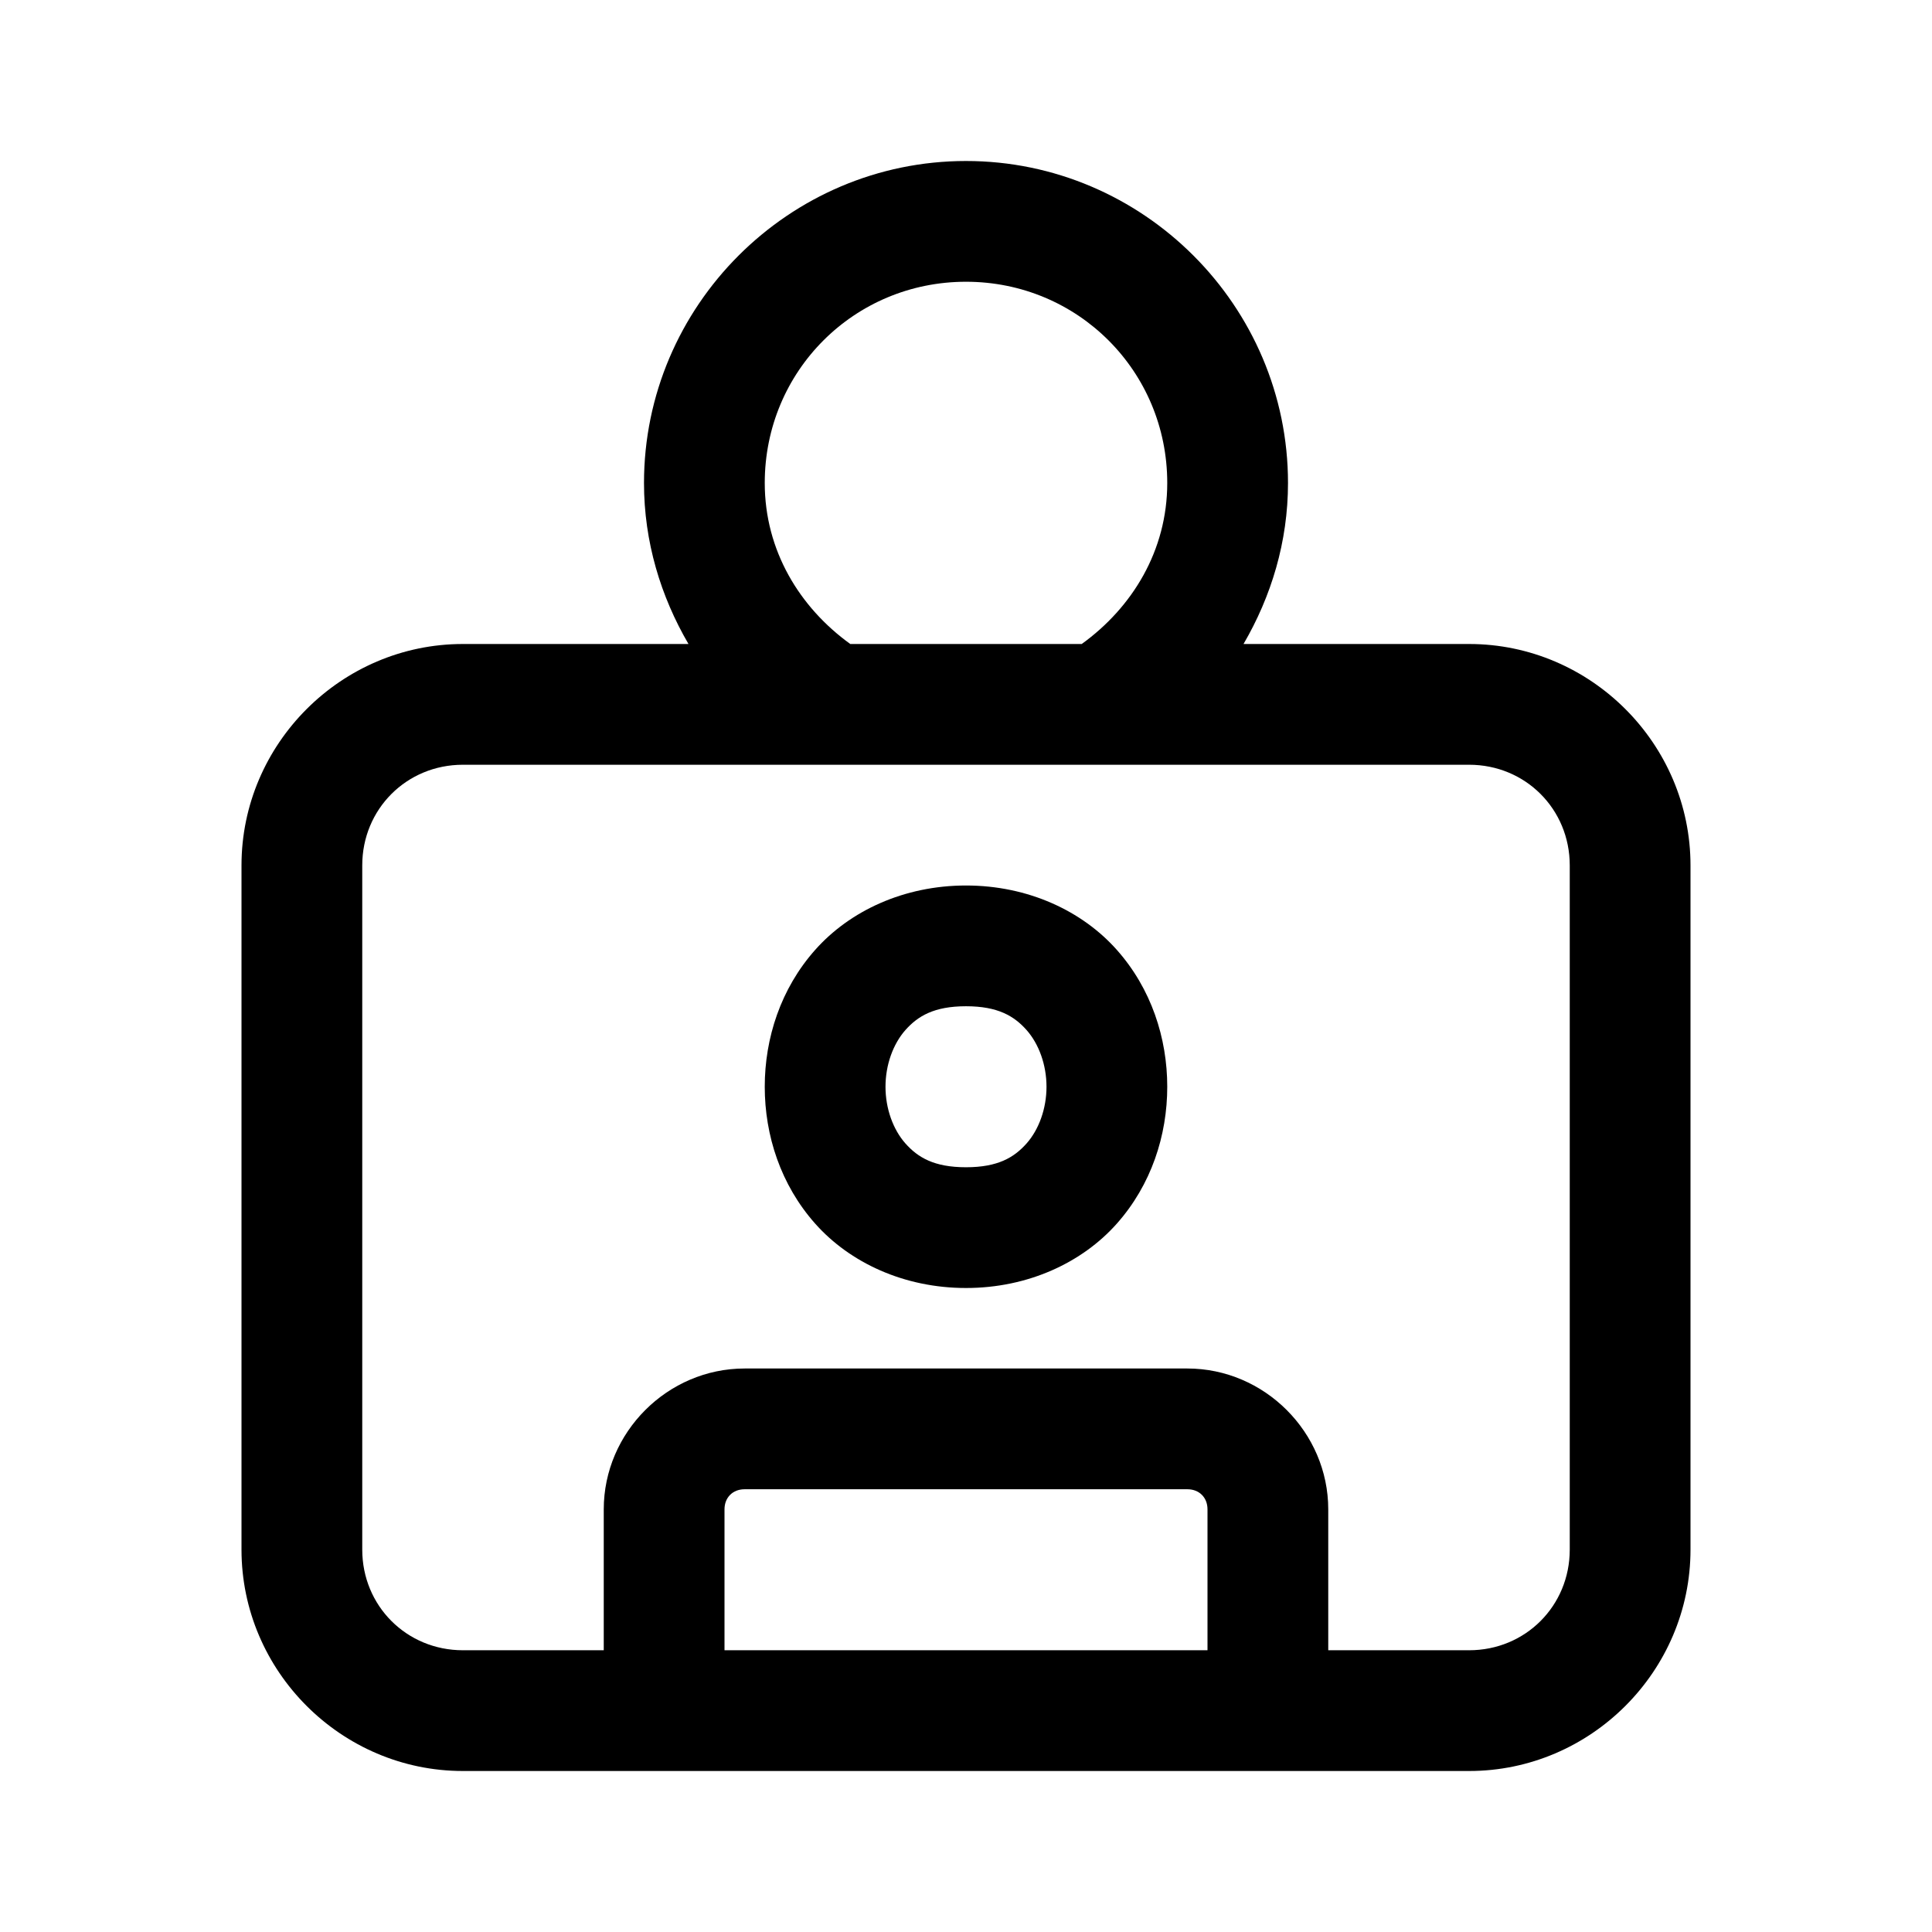 <svg xmlns="http://www.w3.org/2000/svg"  viewBox="0 0 48 48" width="24px" height="24px"><path d="M 24 4 C 19.599 4 16 7.599 16 12 C 16 13.462 16.416 14.818 17.105 16 L 11.5 16 C 8.48 16 6 18.48 6 21.5 L 6 38.5 C 6 41.52 8.48 44 11.5 44 L 36.5 44 C 39.52 44 42 41.52 42 38.5 L 42 21.5 C 42 18.48 39.52 16 36.5 16 L 30.895 16 C 31.584 14.818 32 13.462 32 12 C 32 7.599 28.401 4 24 4 z M 24 7 C 26.779 7 29 9.221 29 12 C 29 13.678 28.133 15.092 26.875 16 L 21.125 16 C 19.867 15.092 19 13.678 19 12 C 19 9.221 21.221 7 24 7 z M 11.5 19 L 36.5 19 C 37.898 19 39 20.102 39 21.5 L 39 38.5 C 39 39.898 37.898 41 36.5 41 L 33 41 L 33 37.5 C 33 35.585 31.415 34 29.5 34 L 18.5 34 C 16.585 34 15 35.585 15 37.5 L 15 41 L 11.5 41 C 10.102 41 9 39.898 9 38.5 L 9 21.5 C 9 20.102 10.102 19 11.5 19 z M 24 22 C 22.458 22 21.112 22.632 20.254 23.598 C 19.396 24.563 19 25.792 19 27 C 19 28.208 19.396 29.437 20.254 30.402 C 21.112 31.368 22.458 32 24 32 C 25.542 32 26.888 31.368 27.746 30.402 C 28.604 29.437 29 28.208 29 27 C 29 25.792 28.604 24.563 27.746 23.598 C 26.888 22.632 25.542 22 24 22 z M 24 25 C 24.792 25 25.195 25.243 25.504 25.59 C 25.812 25.937 26 26.458 26 27 C 26 27.542 25.812 28.063 25.504 28.41 C 25.195 28.757 24.792 29 24 29 C 23.208 29 22.805 28.757 22.496 28.41 C 22.188 28.063 22 27.542 22 27 C 22 26.458 22.188 25.937 22.496 25.59 C 22.805 25.243 23.208 25 24 25 z M 18.5 37 L 29.5 37 C 29.795 37 30 37.205 30 37.5 L 30 41 L 18 41 L 18 37.5 C 18 37.205 18.205 37 18.5 37 z"/></svg>